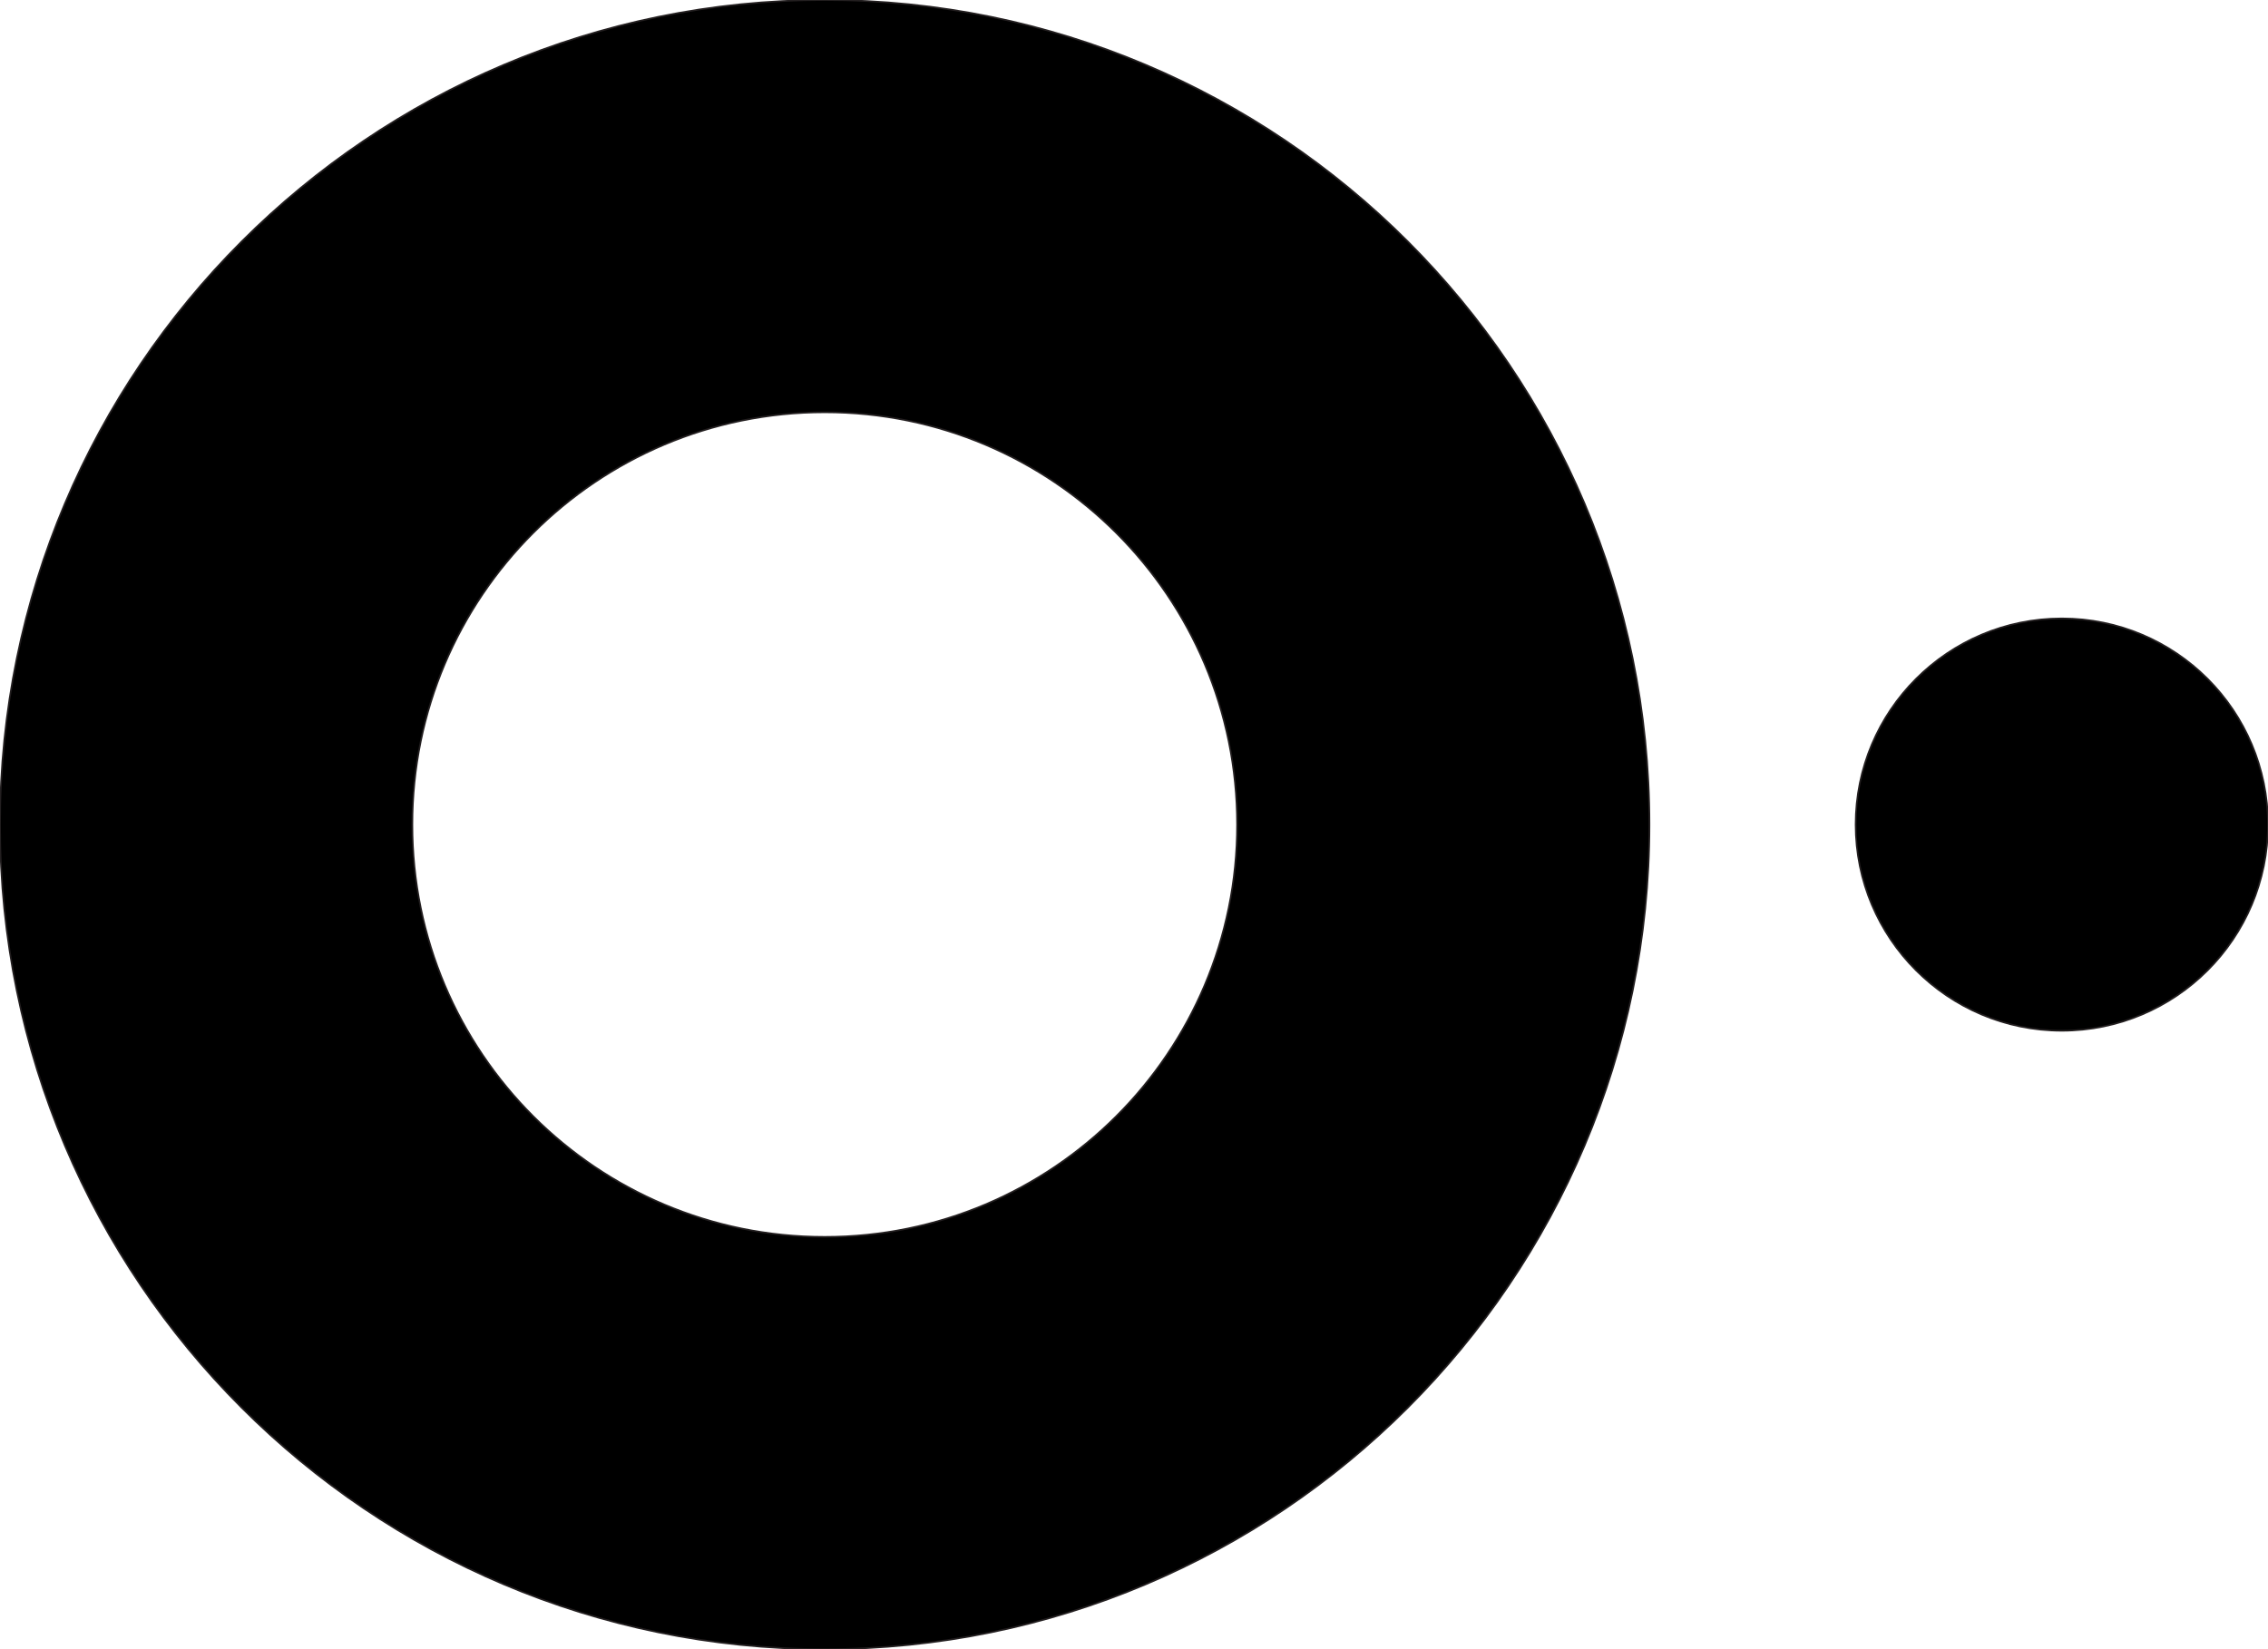 <?xml version="1.0" encoding="utf-8"?>
<!-- Generator: Adobe Illustrator 26.5.2, SVG Export Plug-In . SVG Version: 6.00 Build 0)  -->
<svg version="1.1" id="Layer_1" xmlns="http://www.w3.org/2000/svg" xmlns:xlink="http://www.w3.org/1999/xlink" x="0px" y="0px"
	 viewBox="0 0 1375 1000" style="enable-background:new 0 0 1375 1000;" xml:space="preserve">
<style type="text/css">
	.st0{stroke:#231F20;stroke-miterlimit:10;}
</style>
<path class="st0" d="M500,0C223.9,0,0,223.9,0,500s223.9,500,500,500s500-223.9,500-500S776.1,0,500,0z M500,750
	c-138.1,0-250-111.9-250-250s111.9-250,250-250s250,111.9,250,250S638.1,750,500,750z"/>
<circle class="st0" cx="1250" cy="500" r="125"/>
</svg>
